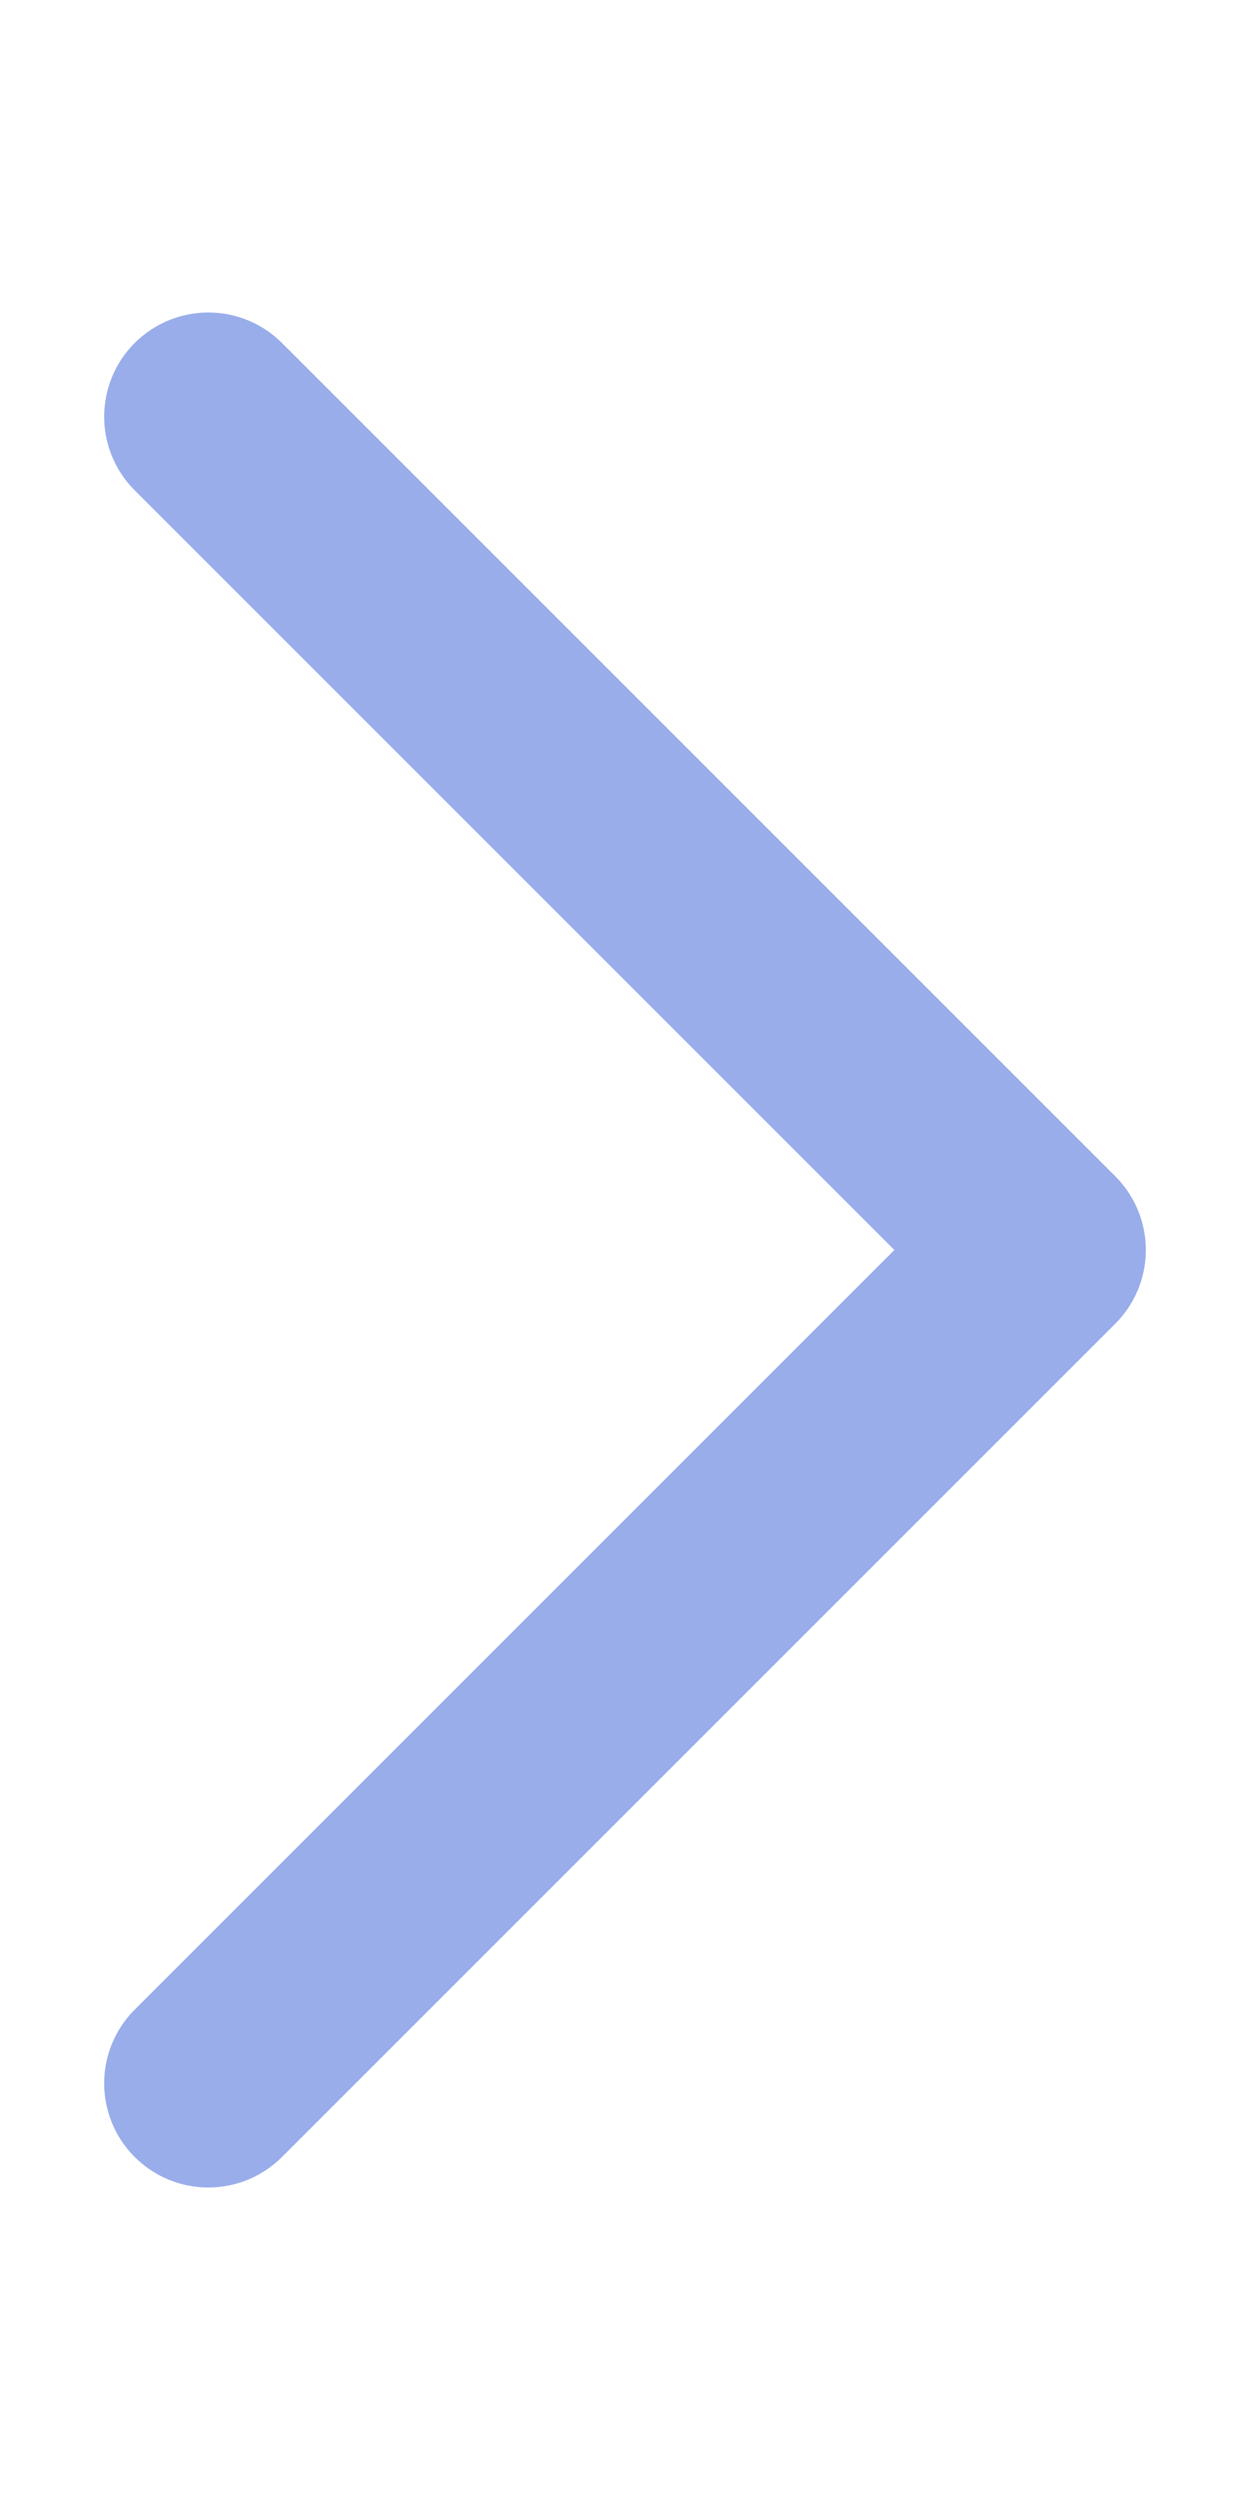 <svg width="6" height="12" viewBox="0 0 6 12" fill="none" xmlns="http://www.w3.org/2000/svg">
  <g clip-path="url(#clip0_407_2651)">
    <rect width="6" height="12" transform="translate(6 12) rotate(180)" fill="none" />
    <path opacity="0.5" d="M1 10L5 6L1 2" stroke="#345DD9" stroke-linecap="round" stroke-linejoin="round" />
  </g>
  <defs>
    <clipPath id="clip0_407_2651">
      <rect width="6" height="12" fill="none" transform="translate(6 12) rotate(180)" />
    </clipPath>
  </defs>
</svg>